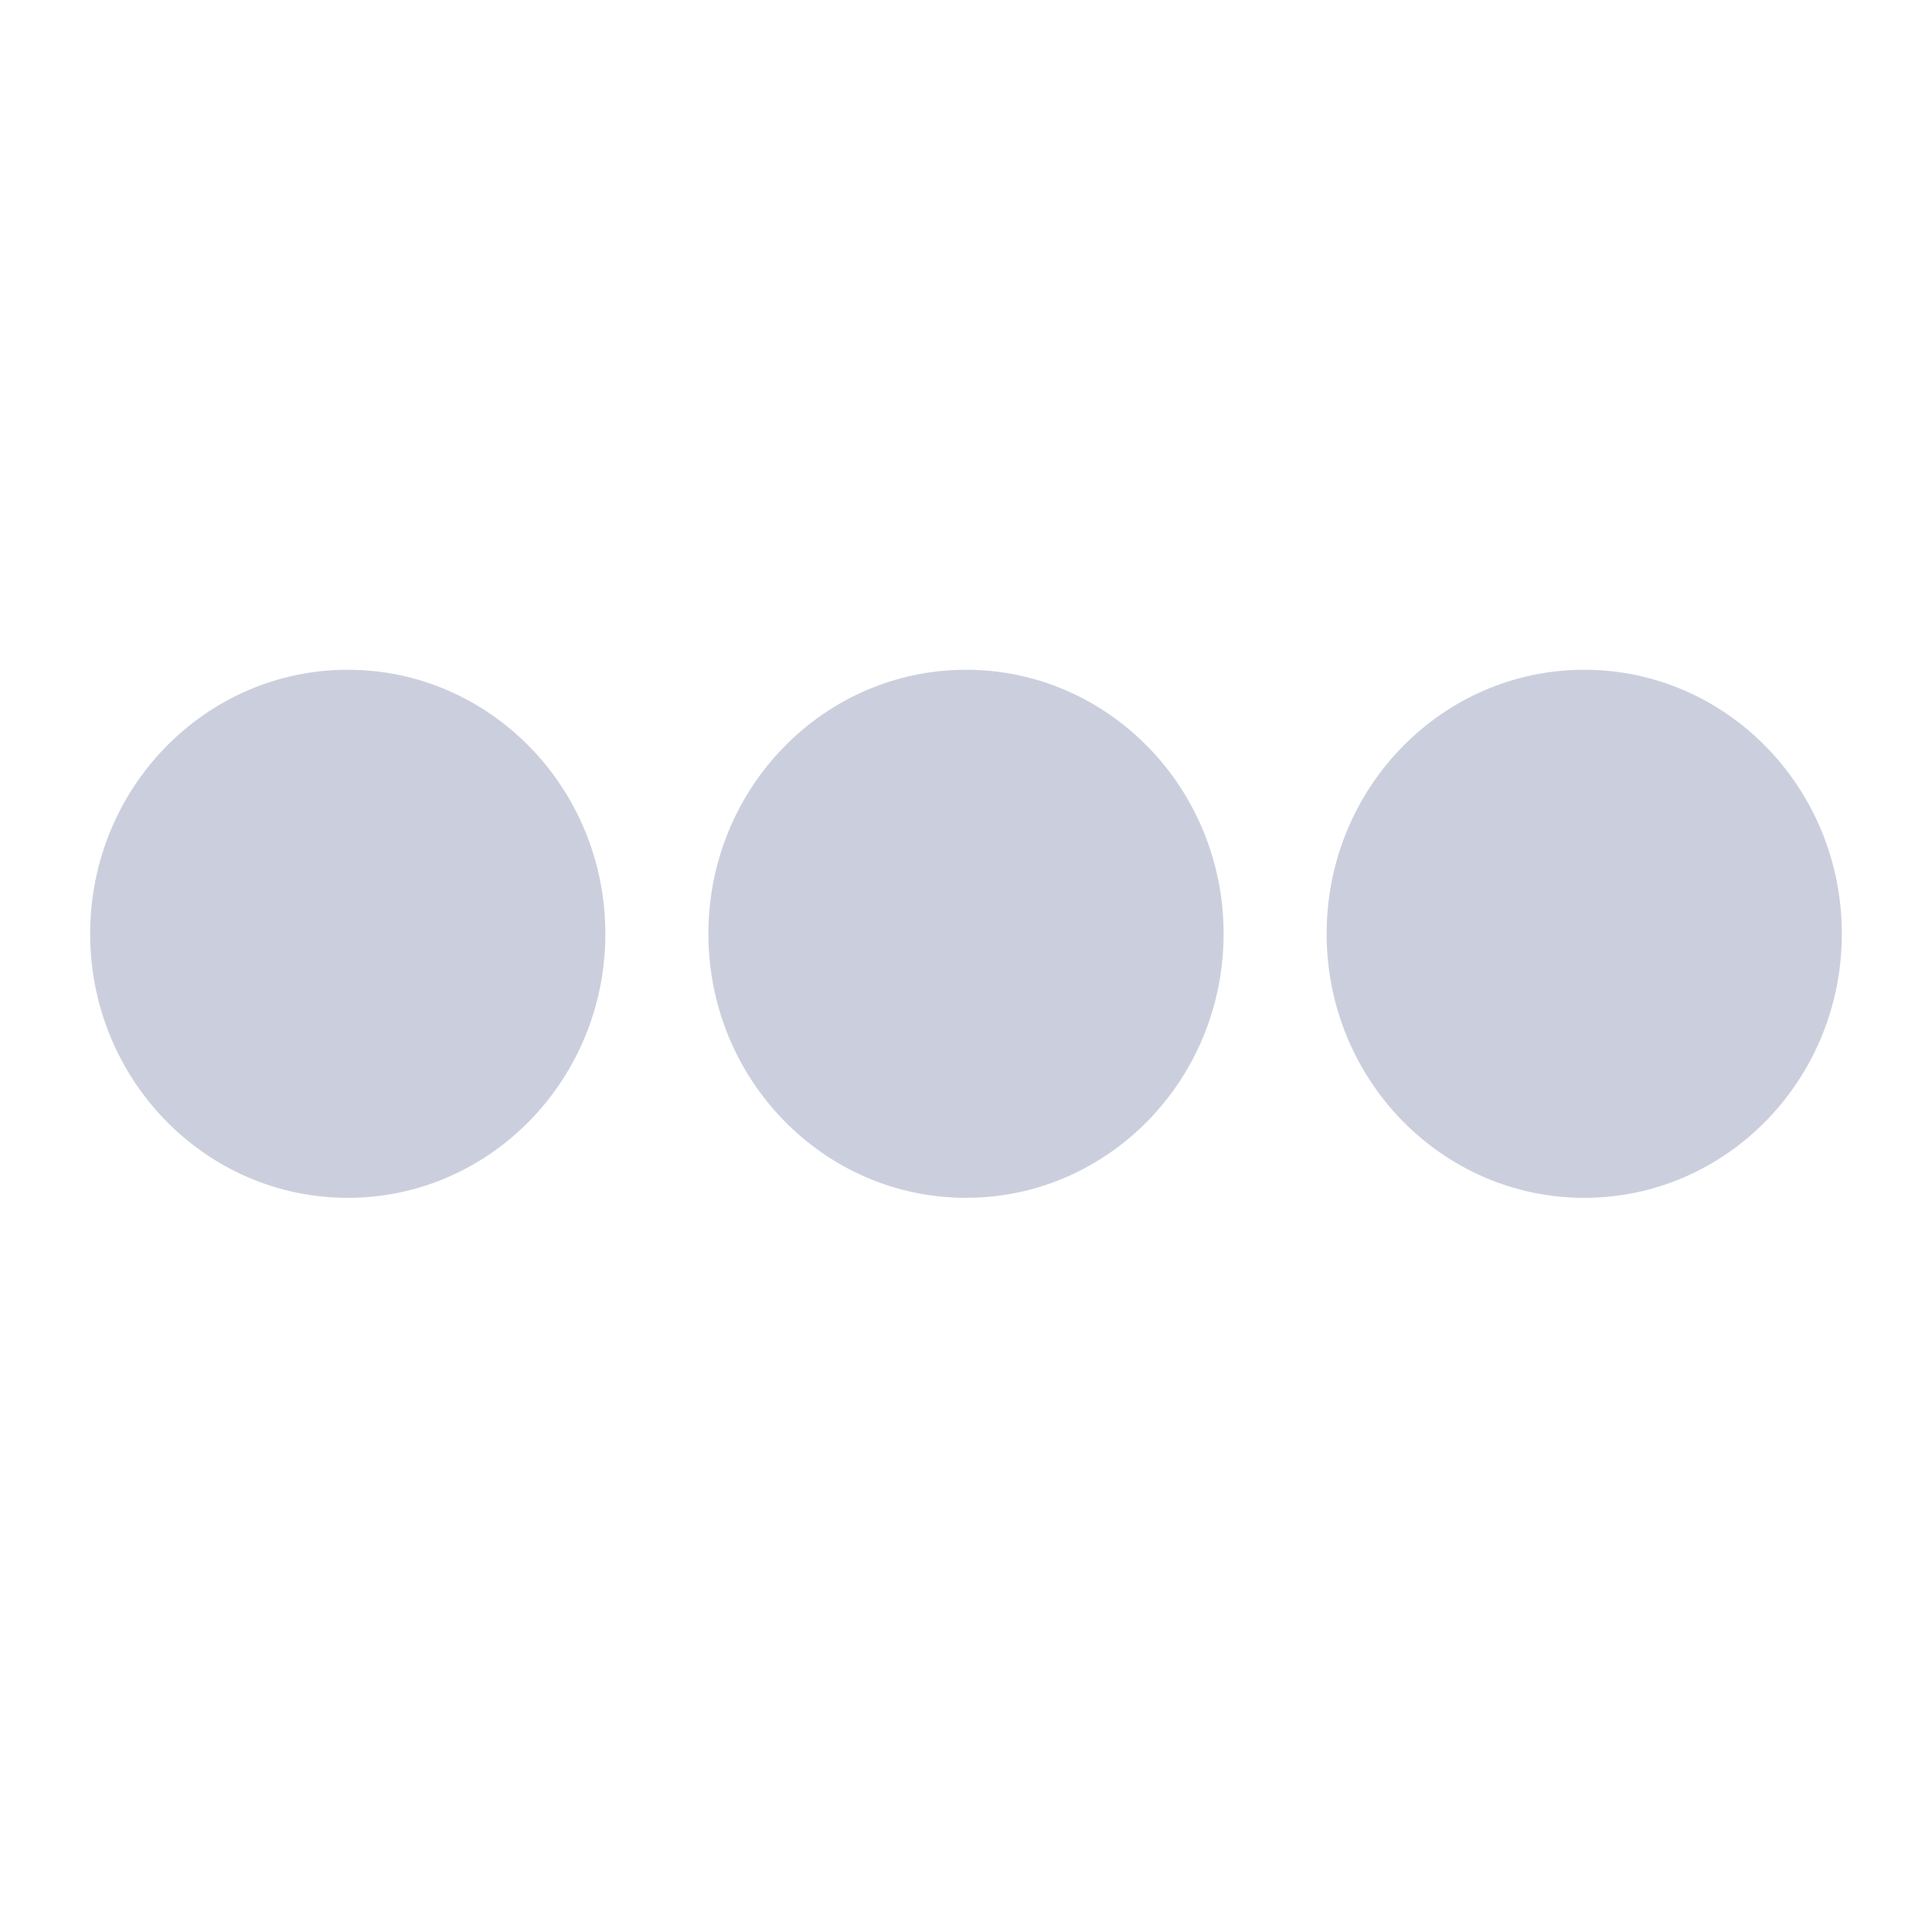 <svg width="150" height="150" viewBox="0 0 150 150" fill="none" xmlns="http://www.w3.org/2000/svg">
<ellipse cx="123" cy="72.5" rx="20" ry="20.5" fill="#CBCFDD"/>
<ellipse cx="27" cy="72.5" rx="20" ry="20.5" fill="#CBCFDD"/>
<ellipse cx="75" cy="72.5" rx="20" ry="20.5" fill="#CBCFDD"/>
</svg>
